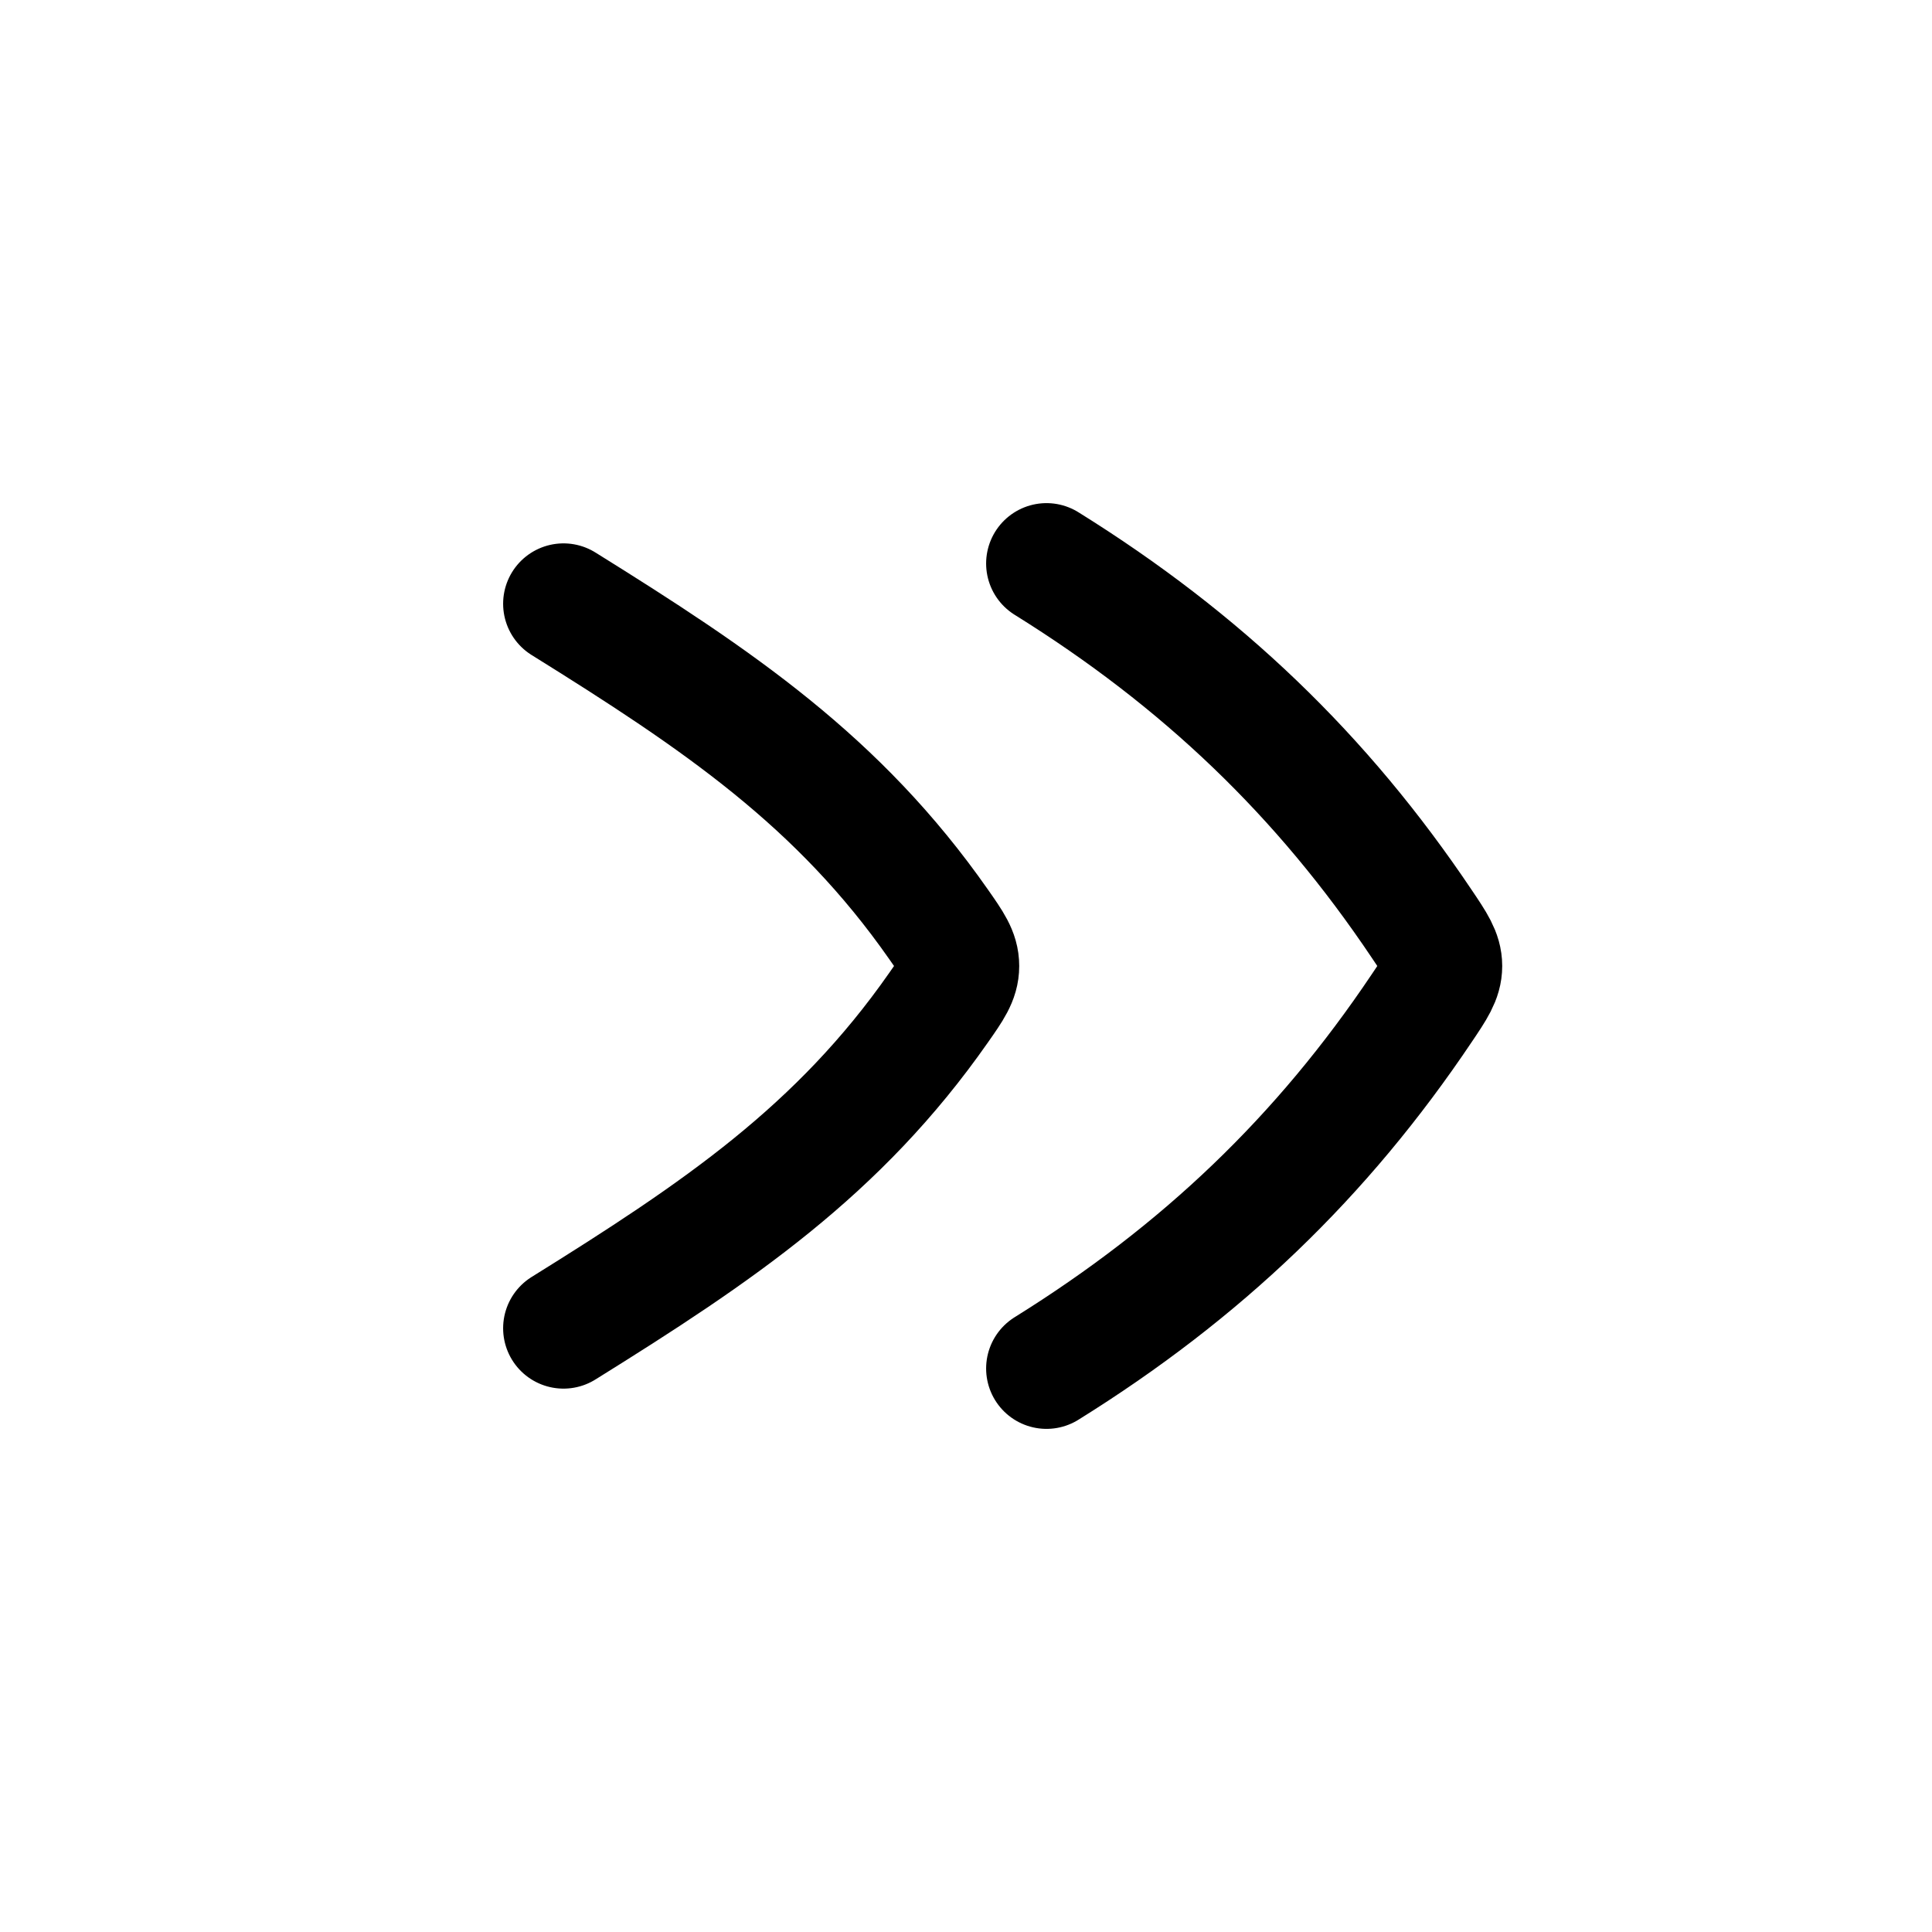 <svg width="24" height="24" viewBox="0 0 24 24" fill="none" xmlns="http://www.w3.org/2000/svg">
    <path d="M13 7C14.927 8.199 16.422 9.629 17.663 11.479C17.829 11.725 17.911 11.848 17.911 12C17.911 12.152 17.829 12.275 17.663 12.521C16.422 14.371 14.927 15.801 13 17M7 16.5C8.924 15.303 10.418 14.293 11.659 12.518C11.827 12.278 11.911 12.158 11.911 12C11.911 11.842 11.827 11.722 11.659 11.482C10.418 9.707 8.924 8.697 7 7.5" stroke="currentColor" stroke-width="1.5" stroke-linecap="round" stroke-linejoin="round"/>
</svg>
